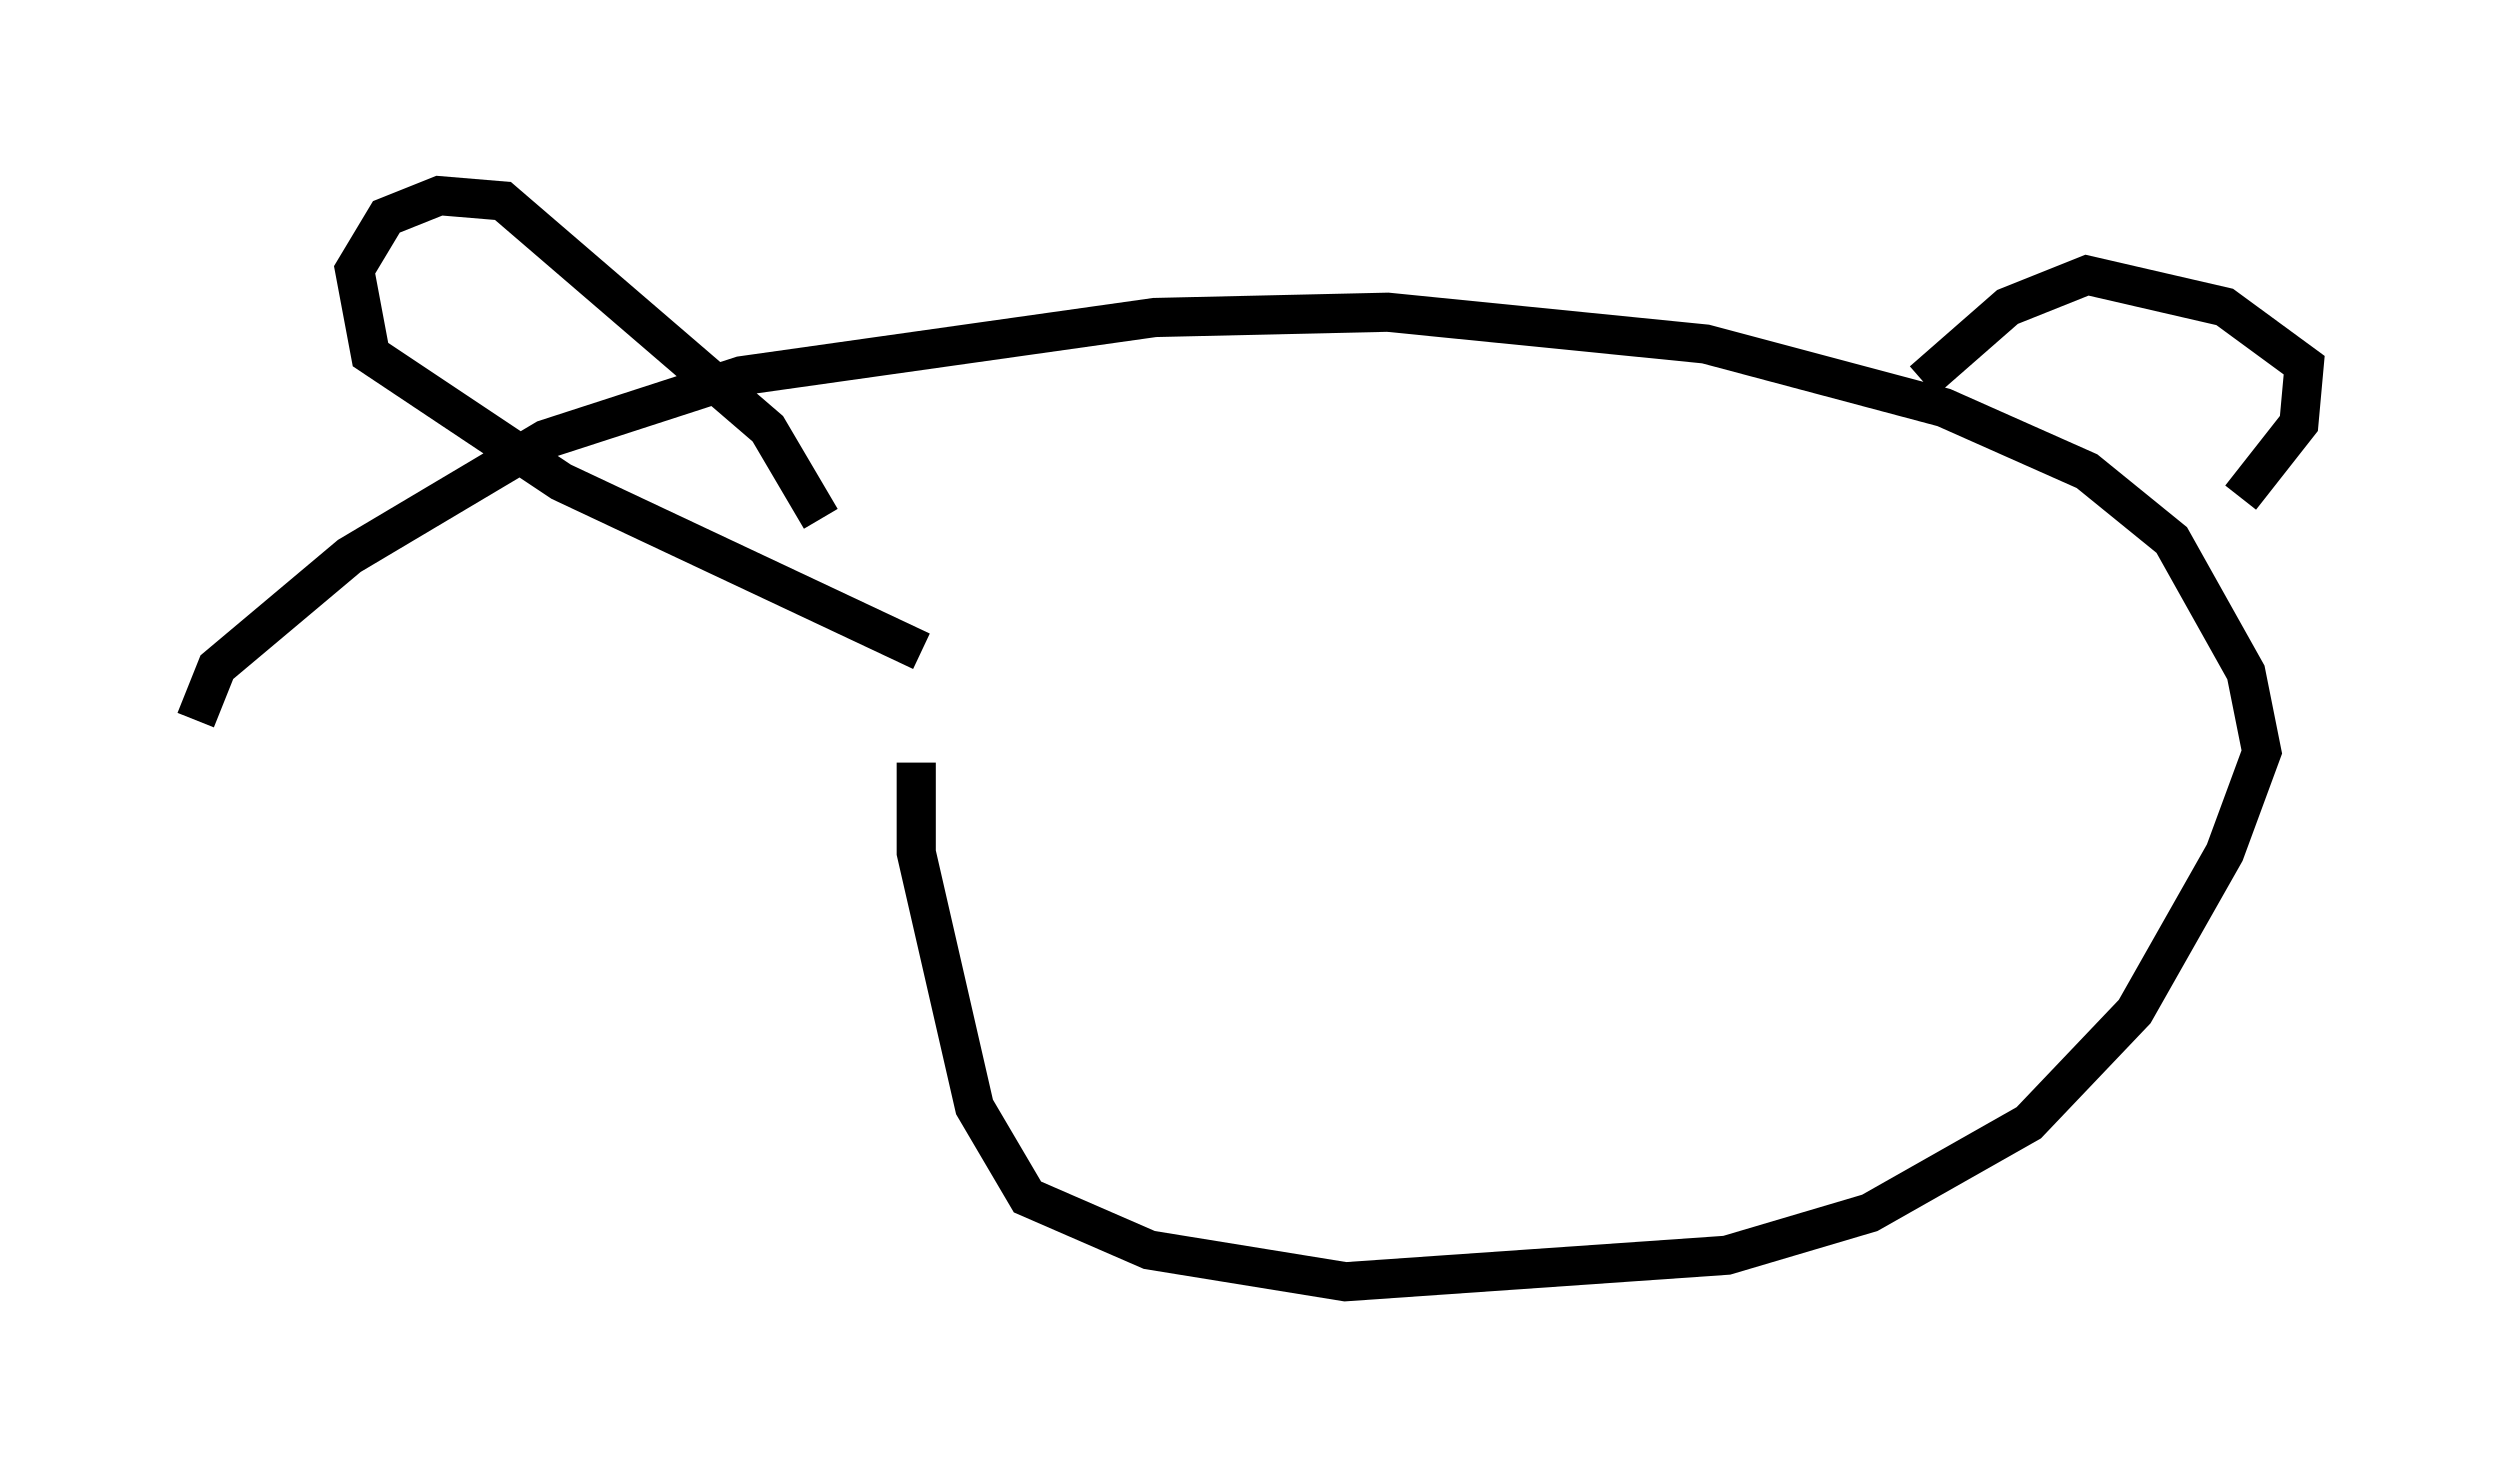<?xml version="1.0" encoding="utf-8" ?>
<svg baseProfile="full" height="37.74" version="1.1" width="63.856" xmlns="http://www.w3.org/2000/svg" xmlns:ev="http://www.w3.org/2001/xml-events" xmlns:xlink="http://www.w3.org/1999/xlink"><defs /><rect fill="white" height="37.74" width="63.856" x="0" y="0" /><path d="M24.486, 13.254 m-1.083, 6.225 l0.0, 2.3 1.488, 6.495 l1.353, 2.3 3.112, 1.353 l5.007, 0.812 9.743, -0.677 l3.654, -1.083 4.059, -2.3 l2.706, -2.842 2.3, -4.059 l0.947, -2.571 -0.406, -2.03 l-1.894, -3.383 -2.165, -1.759 l-3.654, -1.624 -6.089, -1.624 l-8.119, -0.812 -5.954, 0.135 l-10.555, 1.488 -5.007, 1.624 l-5.007, 2.977 -3.383, 2.842 l-0.541, 1.353 m18.538, -1.759 l-9.202, -4.33 -4.871, -3.248 l-0.406, -2.165 0.812, -1.353 l1.353, -0.541 1.624, 0.135 l6.766, 5.819 1.353, 2.3 m30.446, -5.954 l0.0, 0.0 m-2.3, 2.436 l2.165, -1.894 2.03, -0.812 l3.518, 0.812 2.03, 1.488 l-0.135, 1.488 -1.488, 1.894 m-26.522, 19.756 " fill="none" stroke="black" stroke-width="1" /></svg>